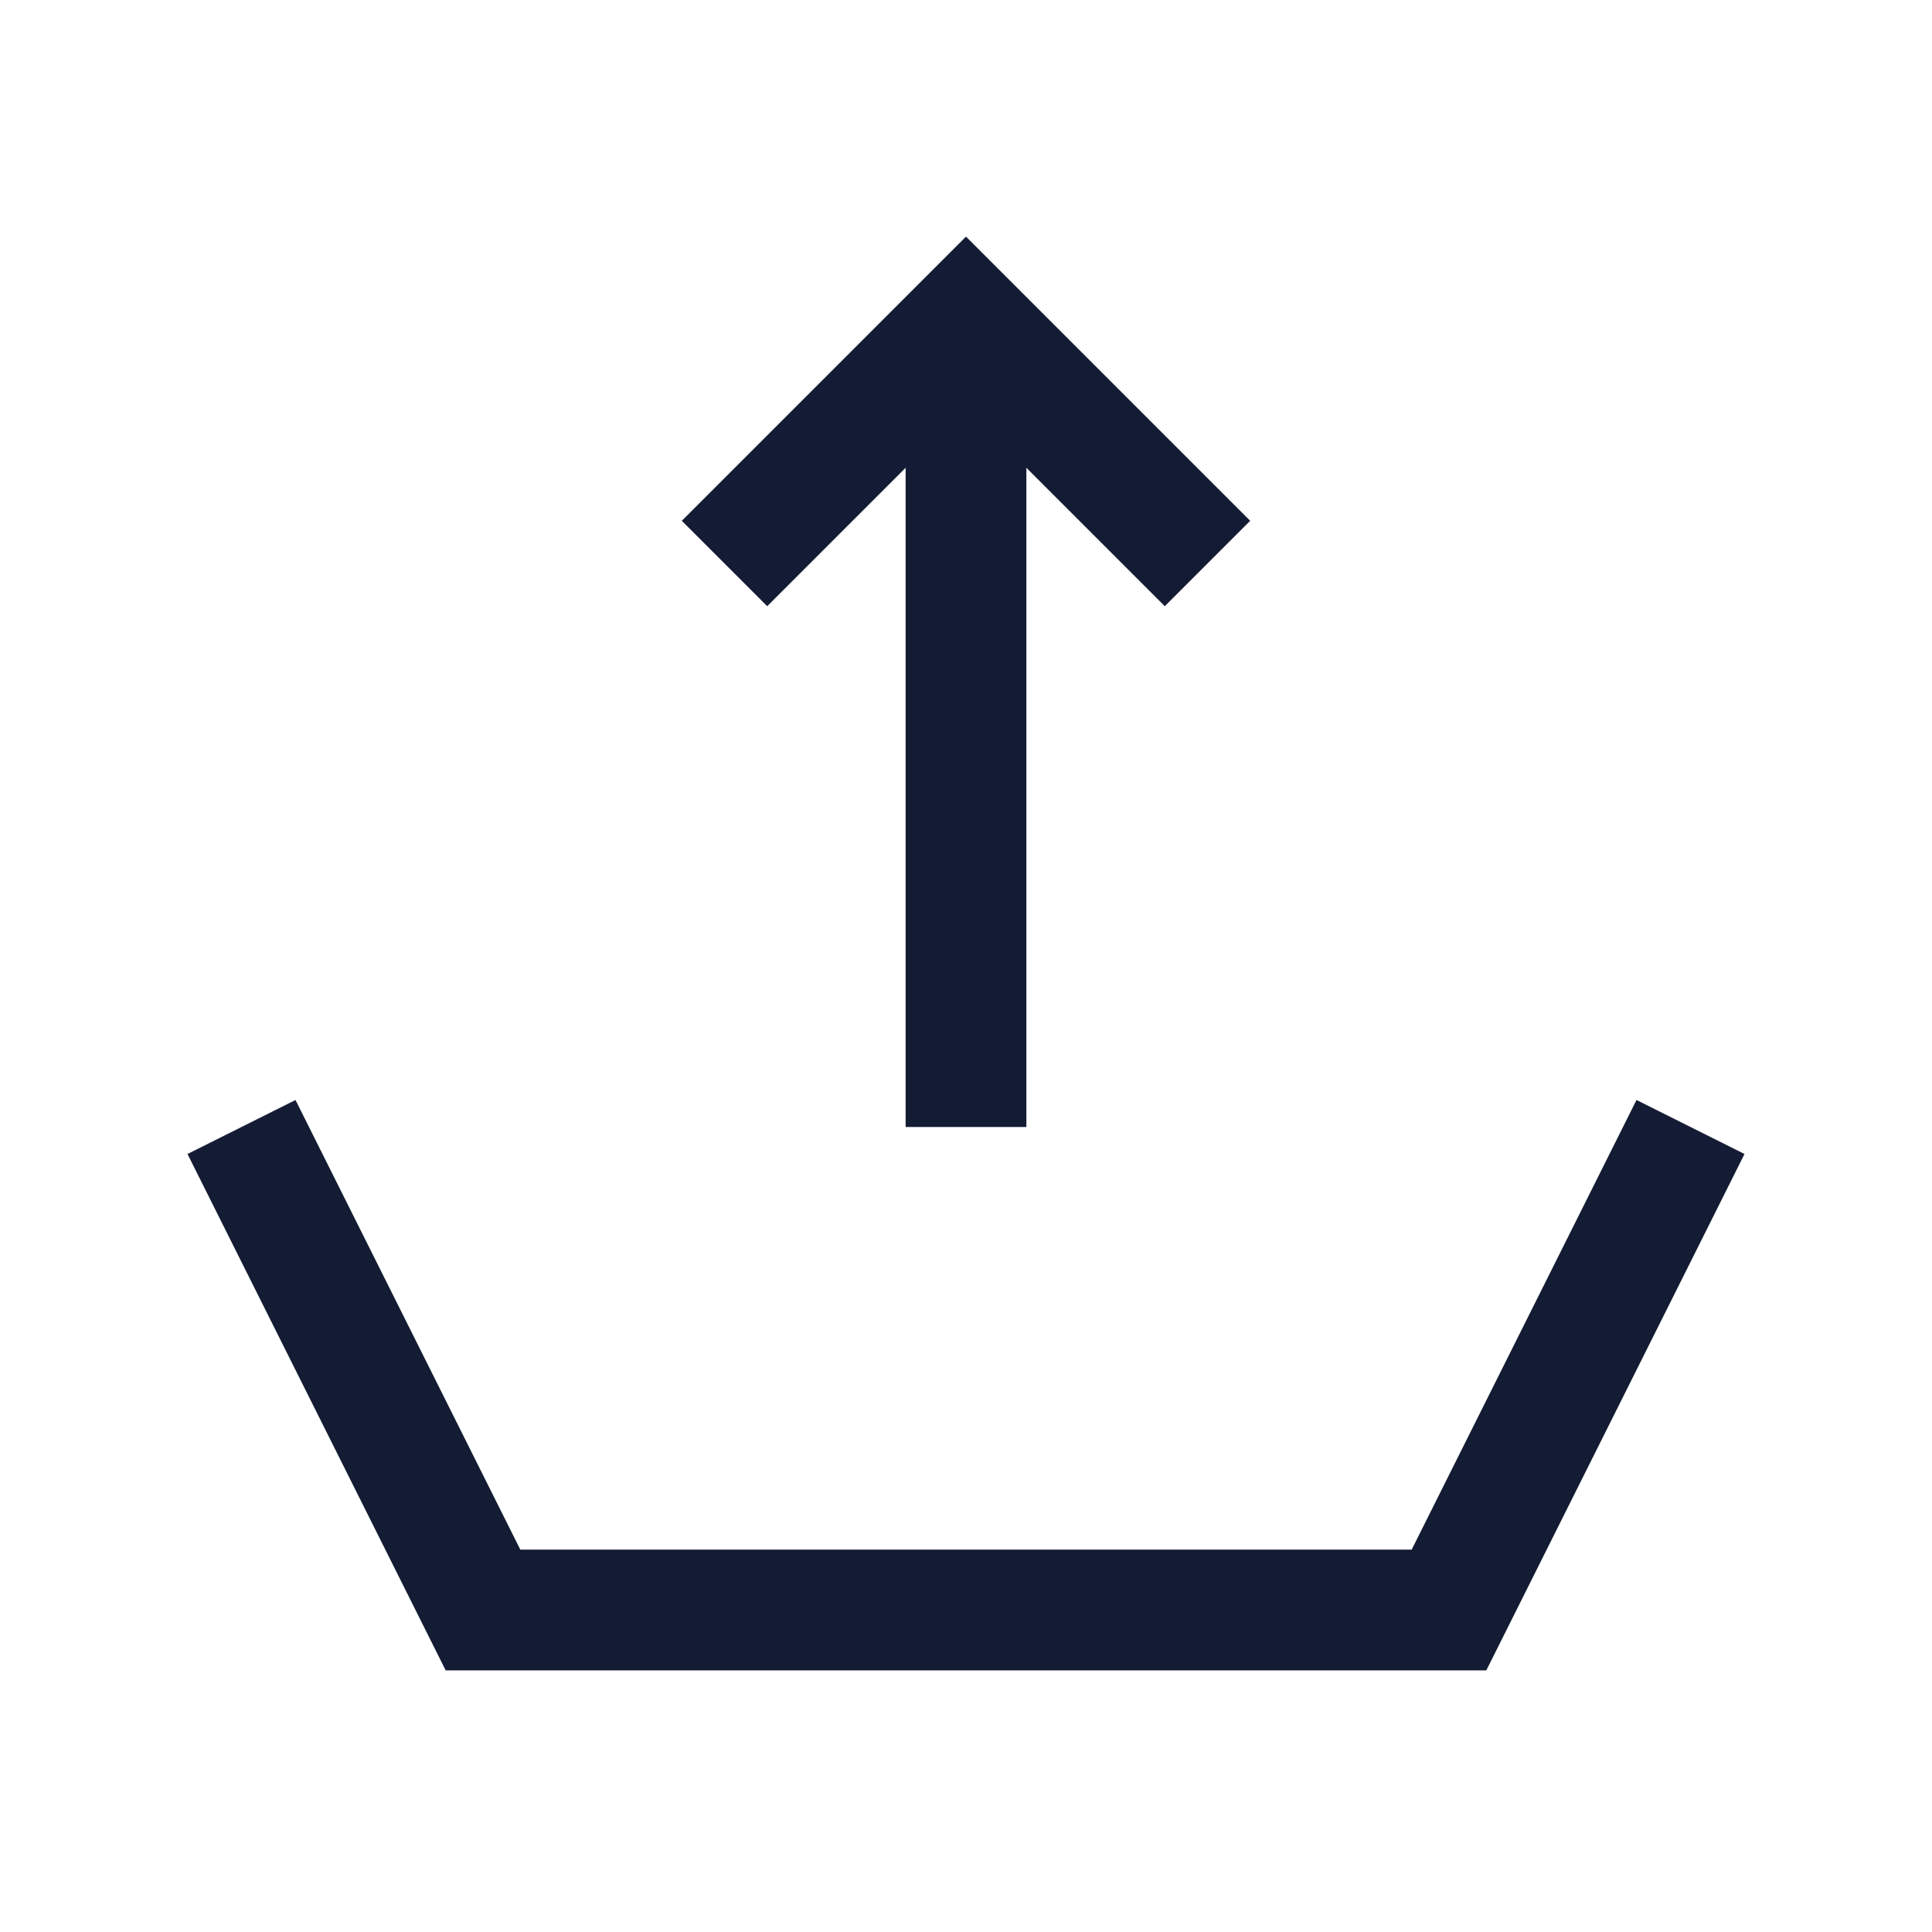 <svg width="24" height="24" viewBox="0 0 24 24" fill="none" xmlns="http://www.w3.org/2000/svg">
<path d="M3 14L6 20H18L21 14" stroke="#141B34" stroke-width="1.5"/>
<path d="M12 14L12 4.298M9 7L12 4L15 7" stroke="#141B34" stroke-width="1.5"/>
</svg>
